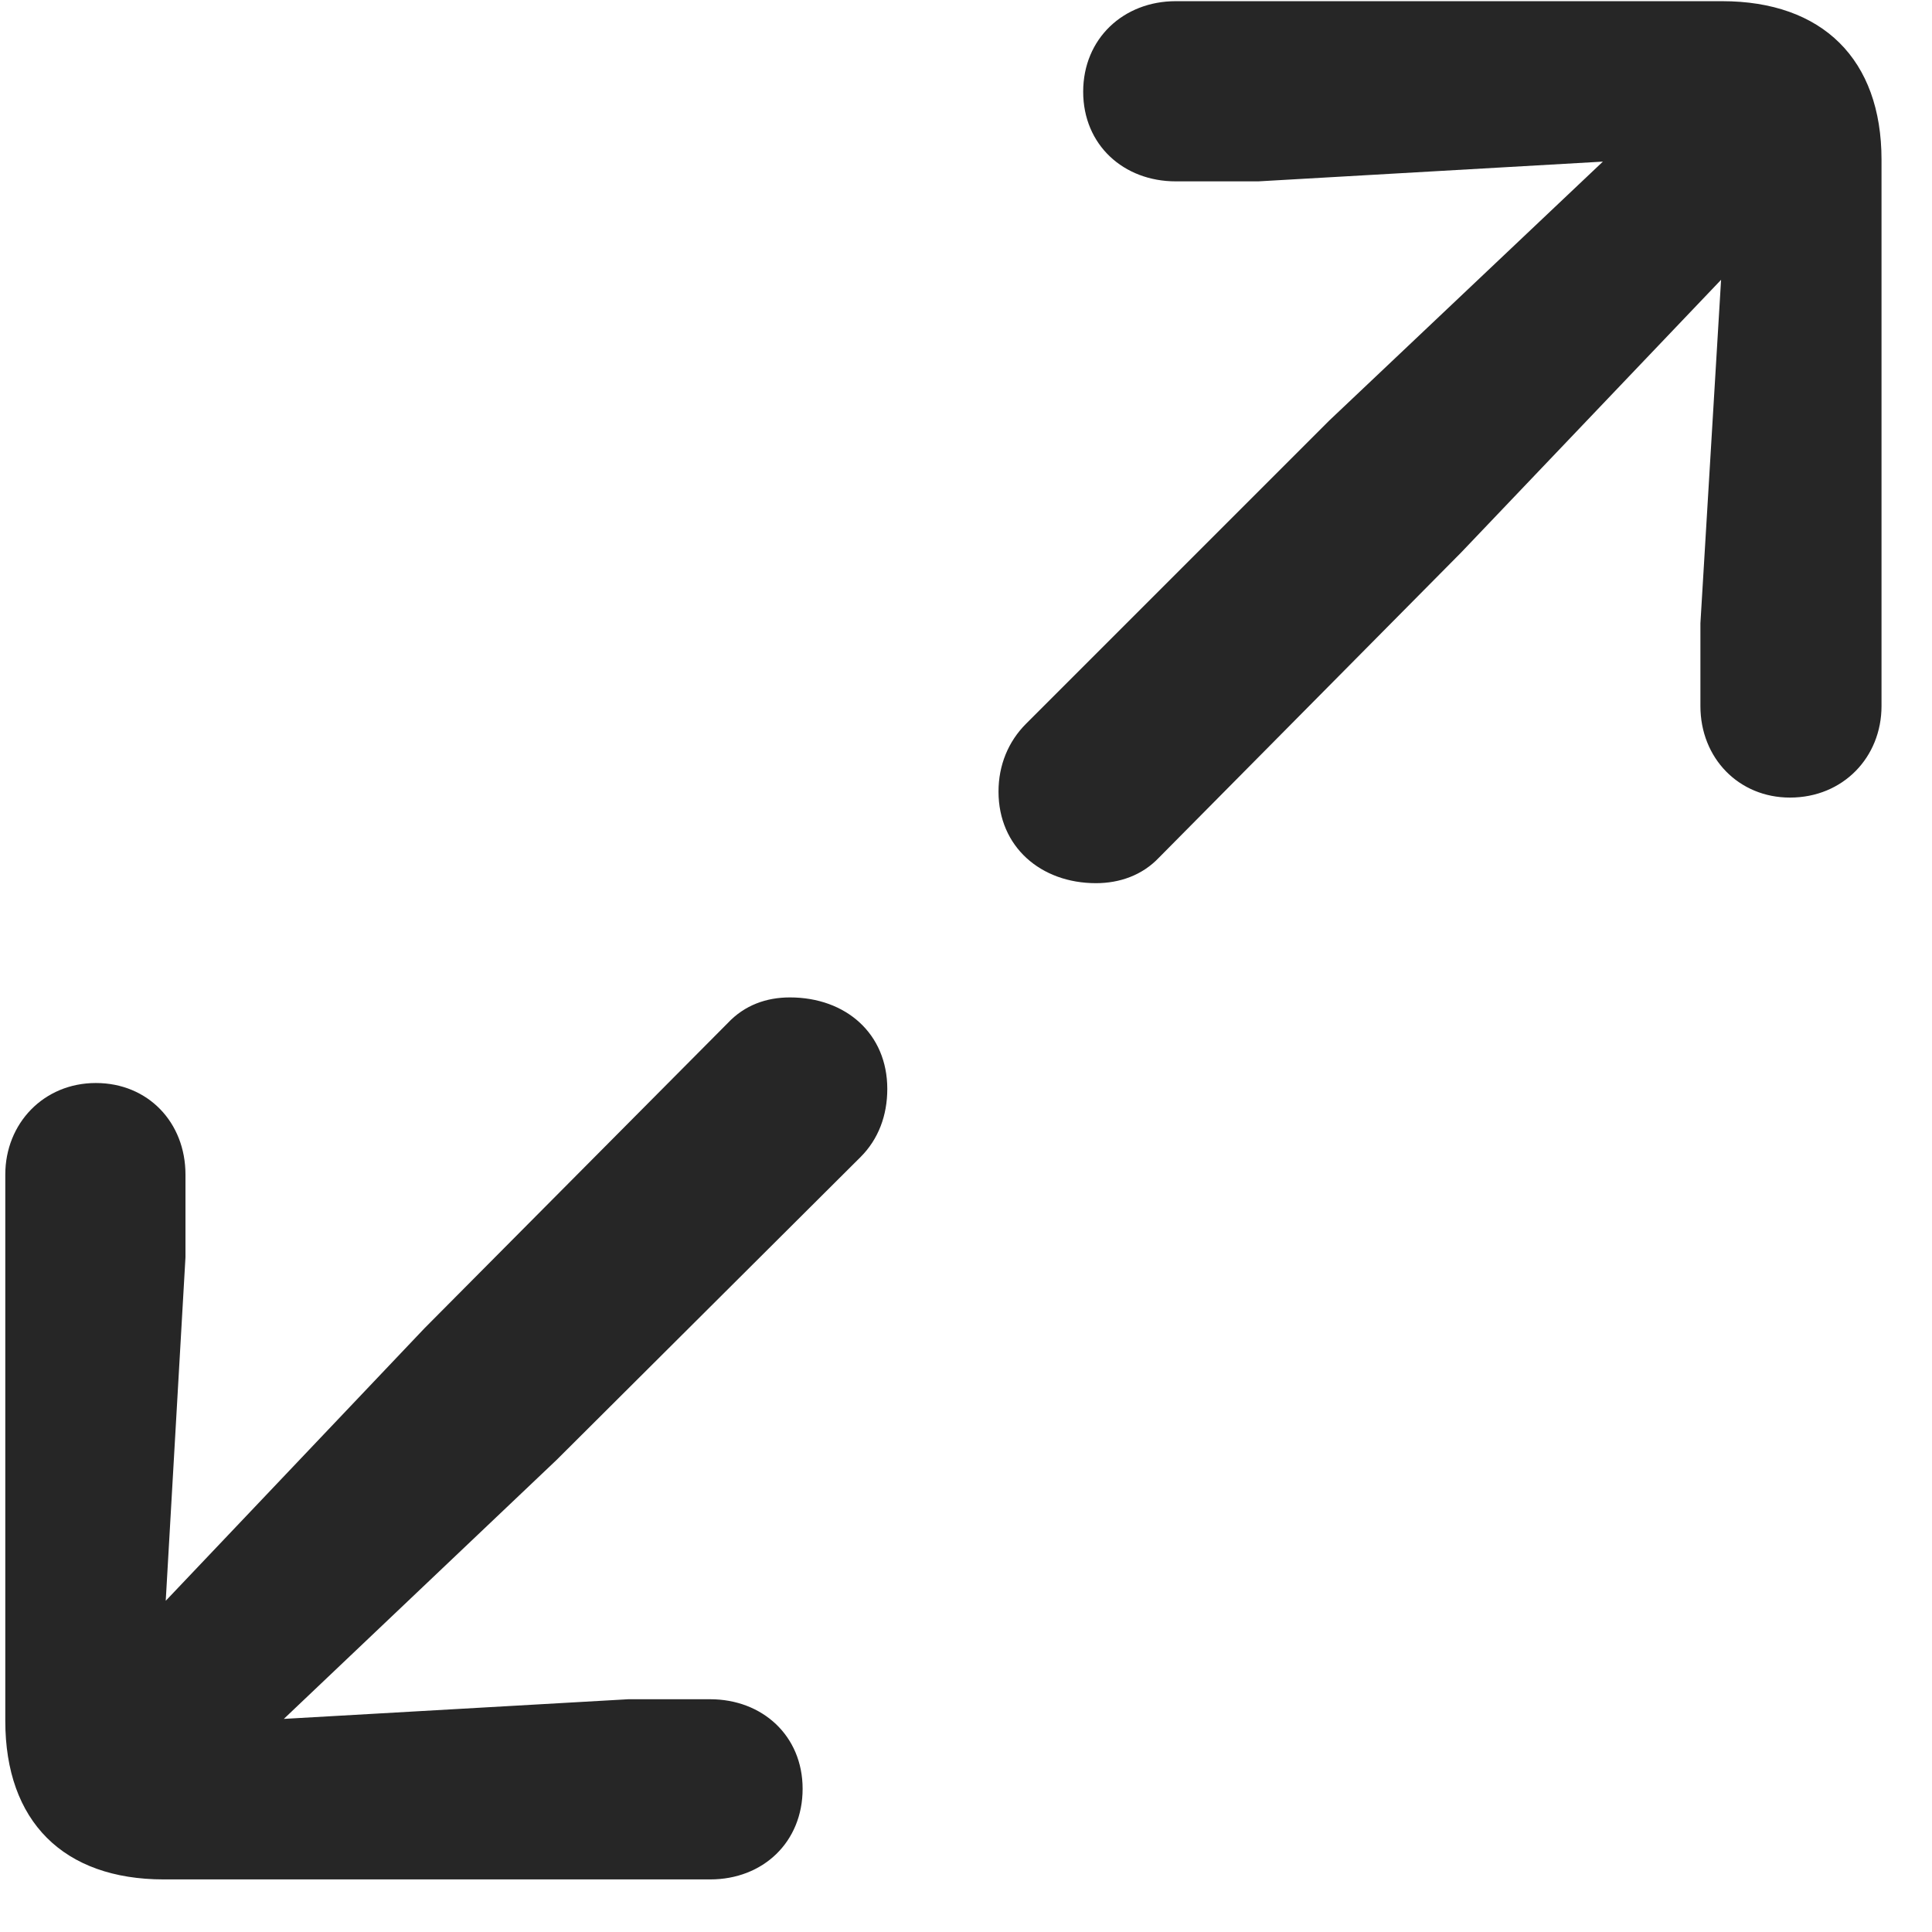 <svg width="23" height="23" viewBox="0 0 23 23" fill="none" xmlns="http://www.w3.org/2000/svg">
<g clip-path="url(#clip0_2207_24378)">
<path d="M21.309 9.495C21.942 9.495 22.399 9.014 22.399 8.405V1.901C22.399 0.706 21.696 0.014 20.5 0.014H13.997C13.376 0.014 12.895 0.459 12.895 1.092C12.895 1.725 13.376 2.159 13.997 2.159H14.981L19.082 1.924L15.825 5.006L12.215 8.616C12.004 8.827 11.887 9.108 11.887 9.424C11.887 10.081 12.391 10.514 13.047 10.514C13.329 10.514 13.598 10.42 13.797 10.21L17.395 6.577L20.489 3.331L20.243 7.42V8.405C20.243 9.026 20.7 9.495 21.309 9.495ZM8.454 22.374C9.086 22.374 9.555 21.928 9.555 21.295C9.555 20.663 9.075 20.229 8.454 20.229H7.481L3.379 20.463L6.625 17.381L10.247 13.772C10.457 13.561 10.563 13.28 10.563 12.963C10.563 12.307 10.071 11.874 9.403 11.874C9.122 11.874 8.864 11.967 8.665 12.178L5.055 15.811L1.973 19.057L2.208 14.967V13.983C2.208 13.362 1.762 12.893 1.141 12.893C0.52 12.893 0.063 13.374 0.063 13.983V20.487C0.063 21.682 0.754 22.374 1.95 22.374H8.454Z" fill="black" fill-opacity="0.85"/>
</g>
<defs>
<clipPath id="clip0_2207_24378">
<rect width="22.336" height="22.371" fill="white" transform="translate(0.063 0.014)"/>
</clipPath>
</defs>
</svg>
